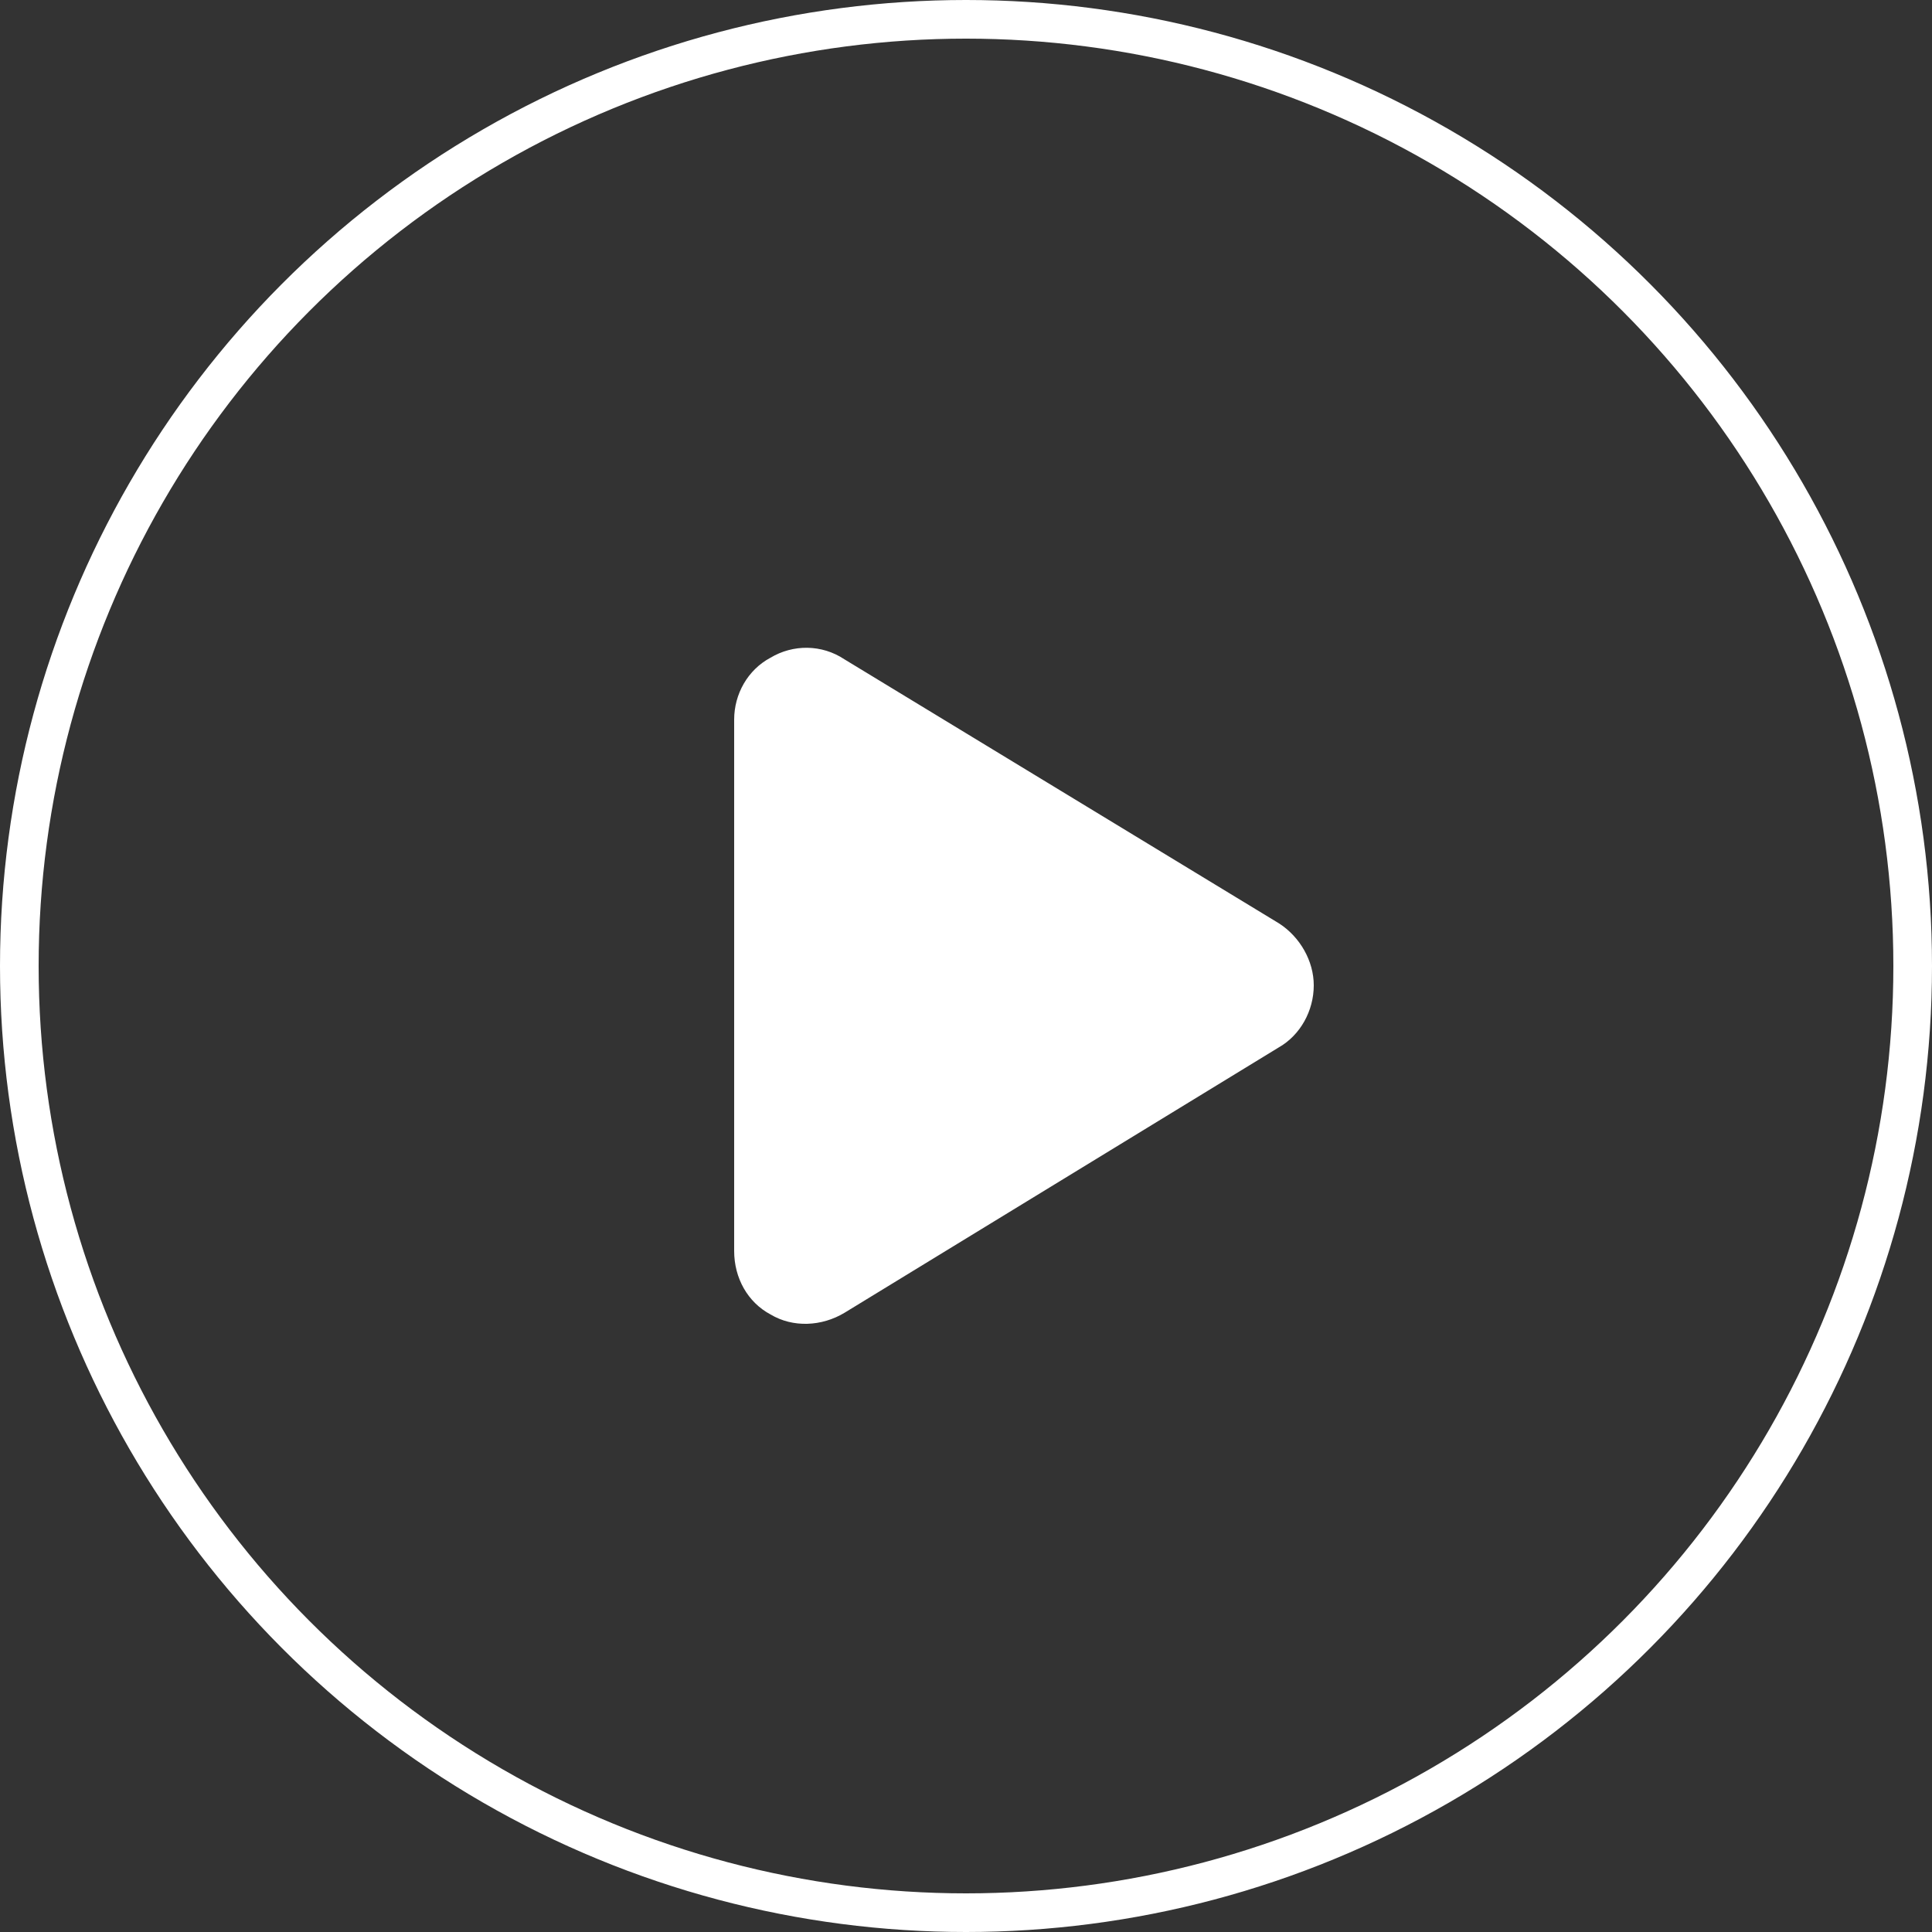 <svg width="50" height="50" viewBox="0 0 50 50" fill="none" xmlns="http://www.w3.org/2000/svg">
<rect x="0" y="0" width="50" height="50" fill="#333333" stroke="none"/>
<circle cx="25" cy="25" r="24.5" stroke="white"/>
<path d="M33.102 23.898C33.648 24.25 34 24.875 34 25.5C34 26.164 33.648 26.789 33.102 27.102L21.852 33.977C21.266 34.328 20.523 34.367 19.938 34.016C19.352 33.703 19 33.078 19 32.375V18.625C19 17.961 19.352 17.336 19.938 17.023C20.523 16.672 21.266 16.672 21.852 17.062L33.102 23.898Z" fill="white"/>
</svg>
